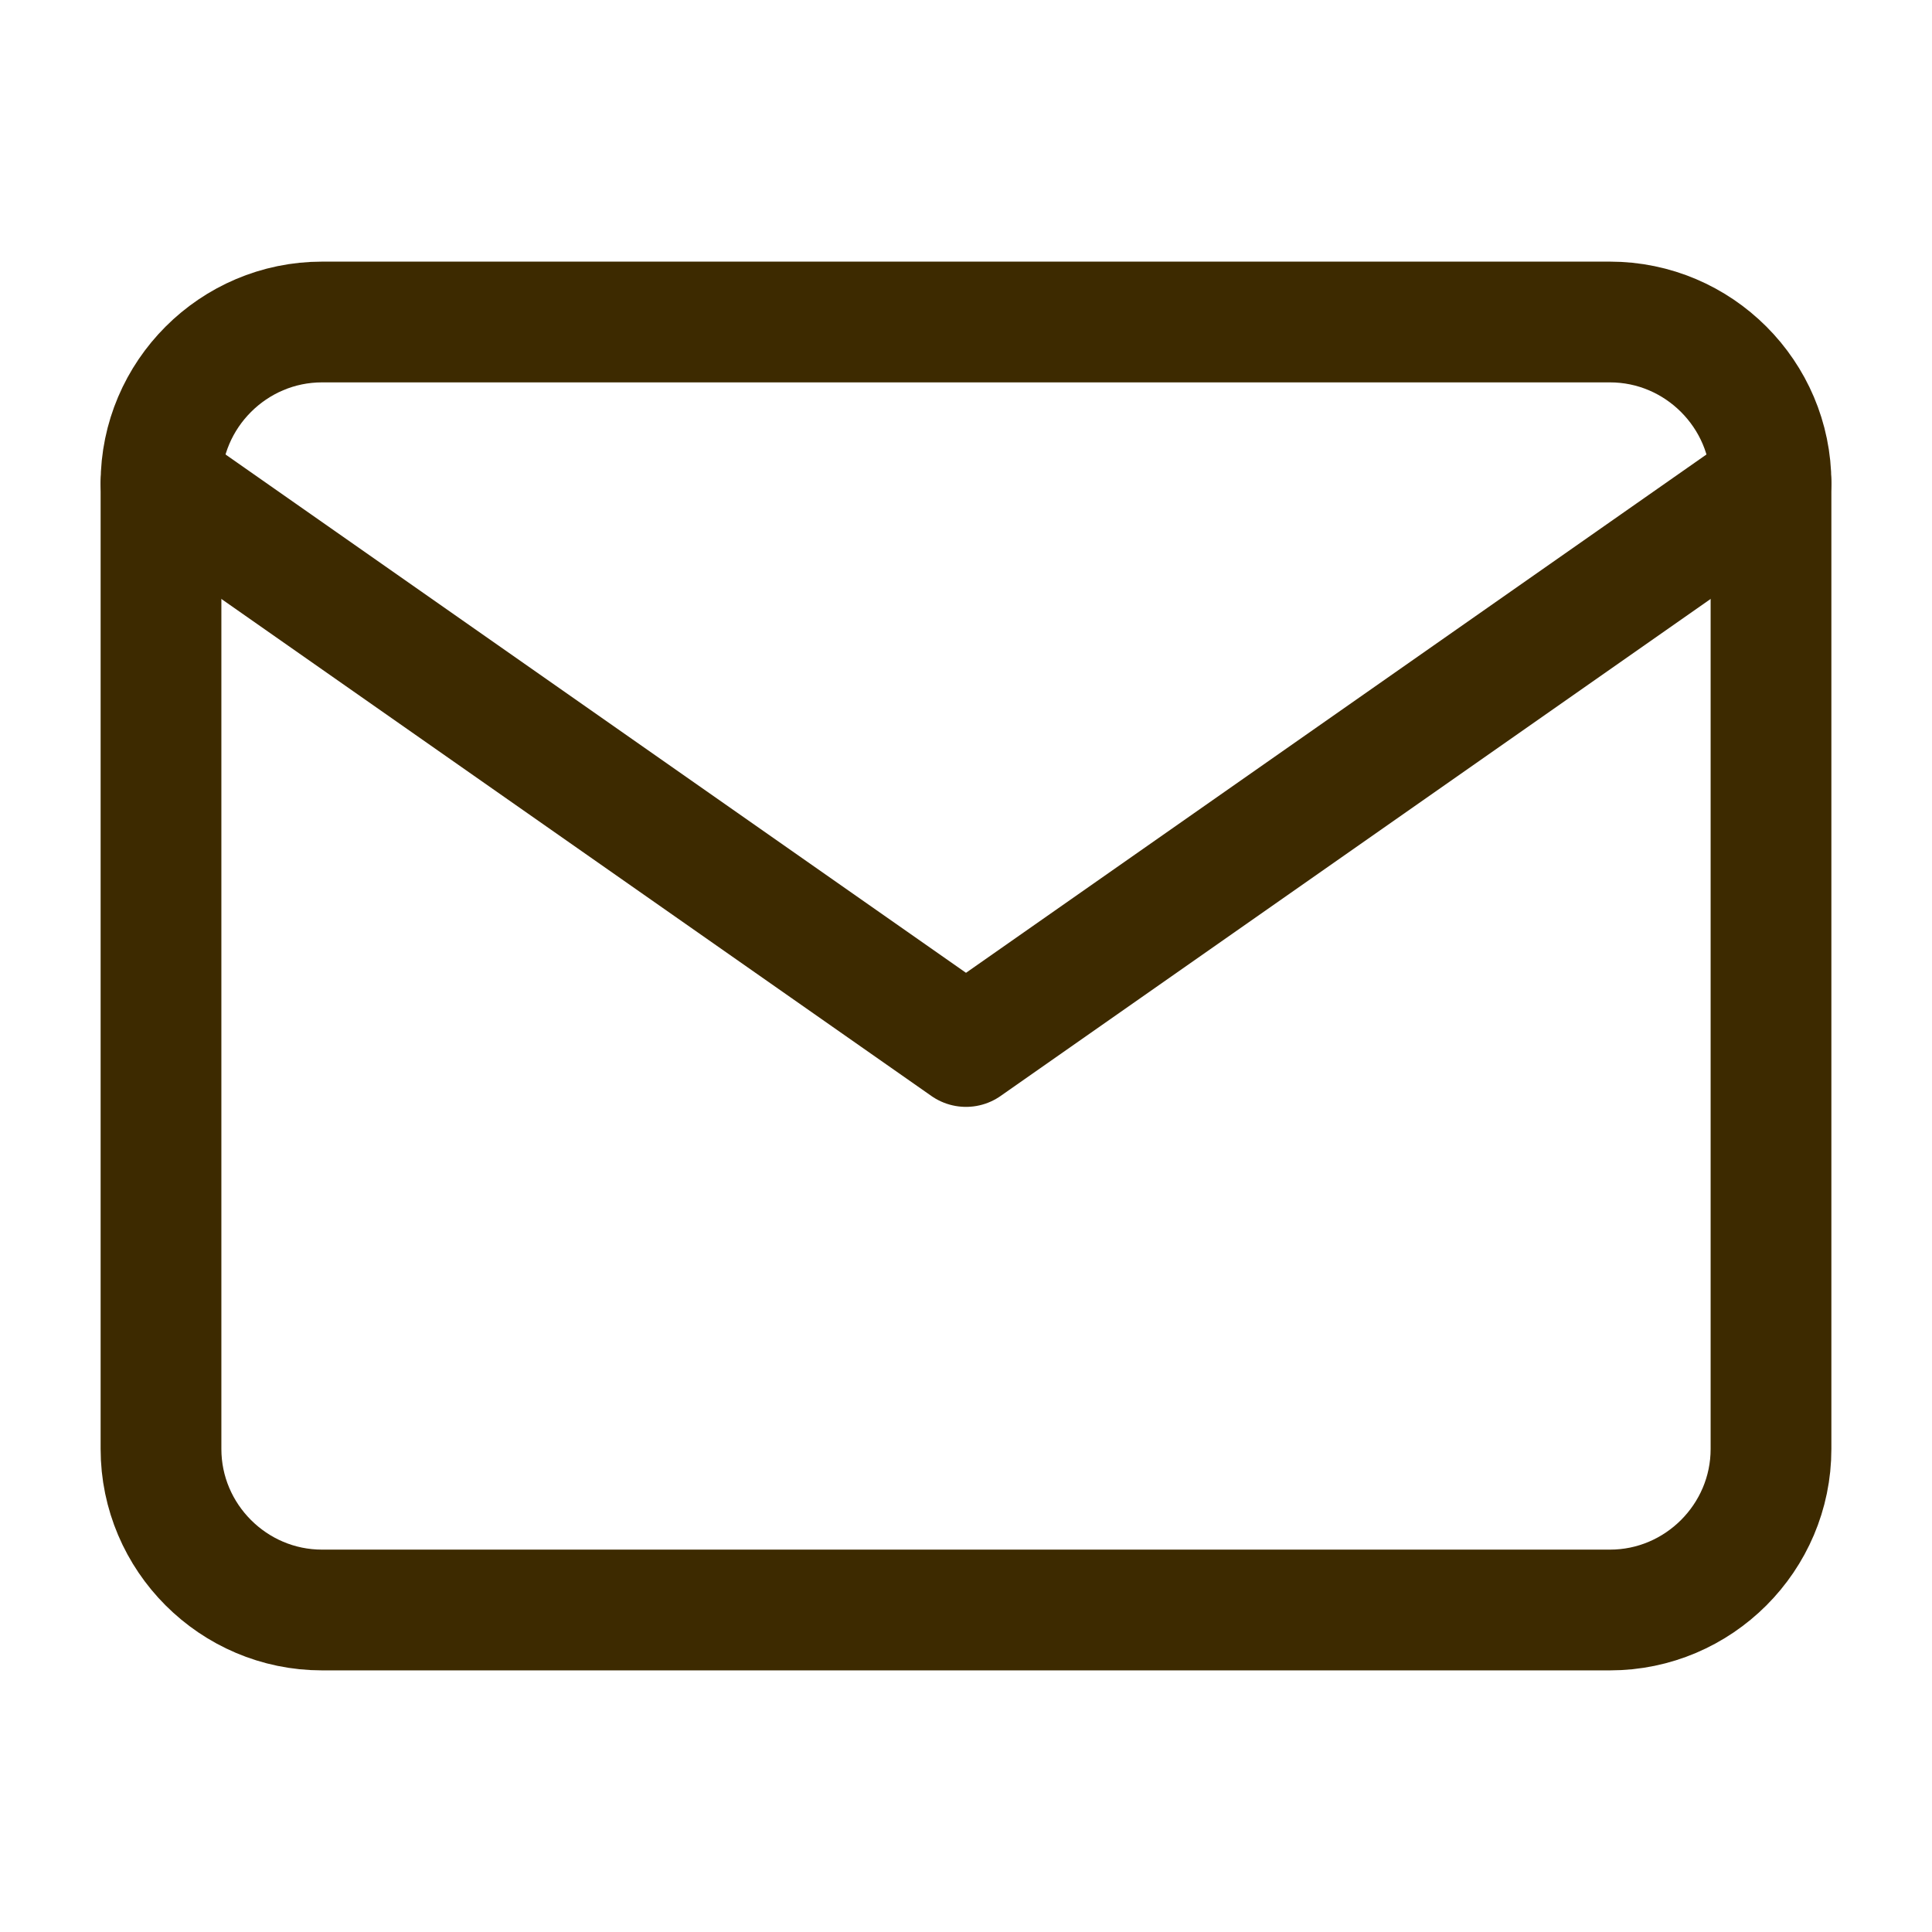 <svg width="24" height="24" viewBox="0 0 24 24" fill="none" xmlns="http://www.w3.org/2000/svg">
<path d="M4 4H20C21.1 4 22 4.9 22 6V18C22 19.1 21.1 20 20 20H4C2.9 20 2 19.1 2 18V6C2 4.9 2.9 4 4 4Z" stroke="#3D2A00" stroke-width="1.5" stroke-linecap="round" stroke-linejoin="round"/>
<path d="M22 6L12 13L2 6" stroke="#3D2A00" stroke-width="1.5" stroke-linecap="round" stroke-linejoin="round"/>
</svg>
